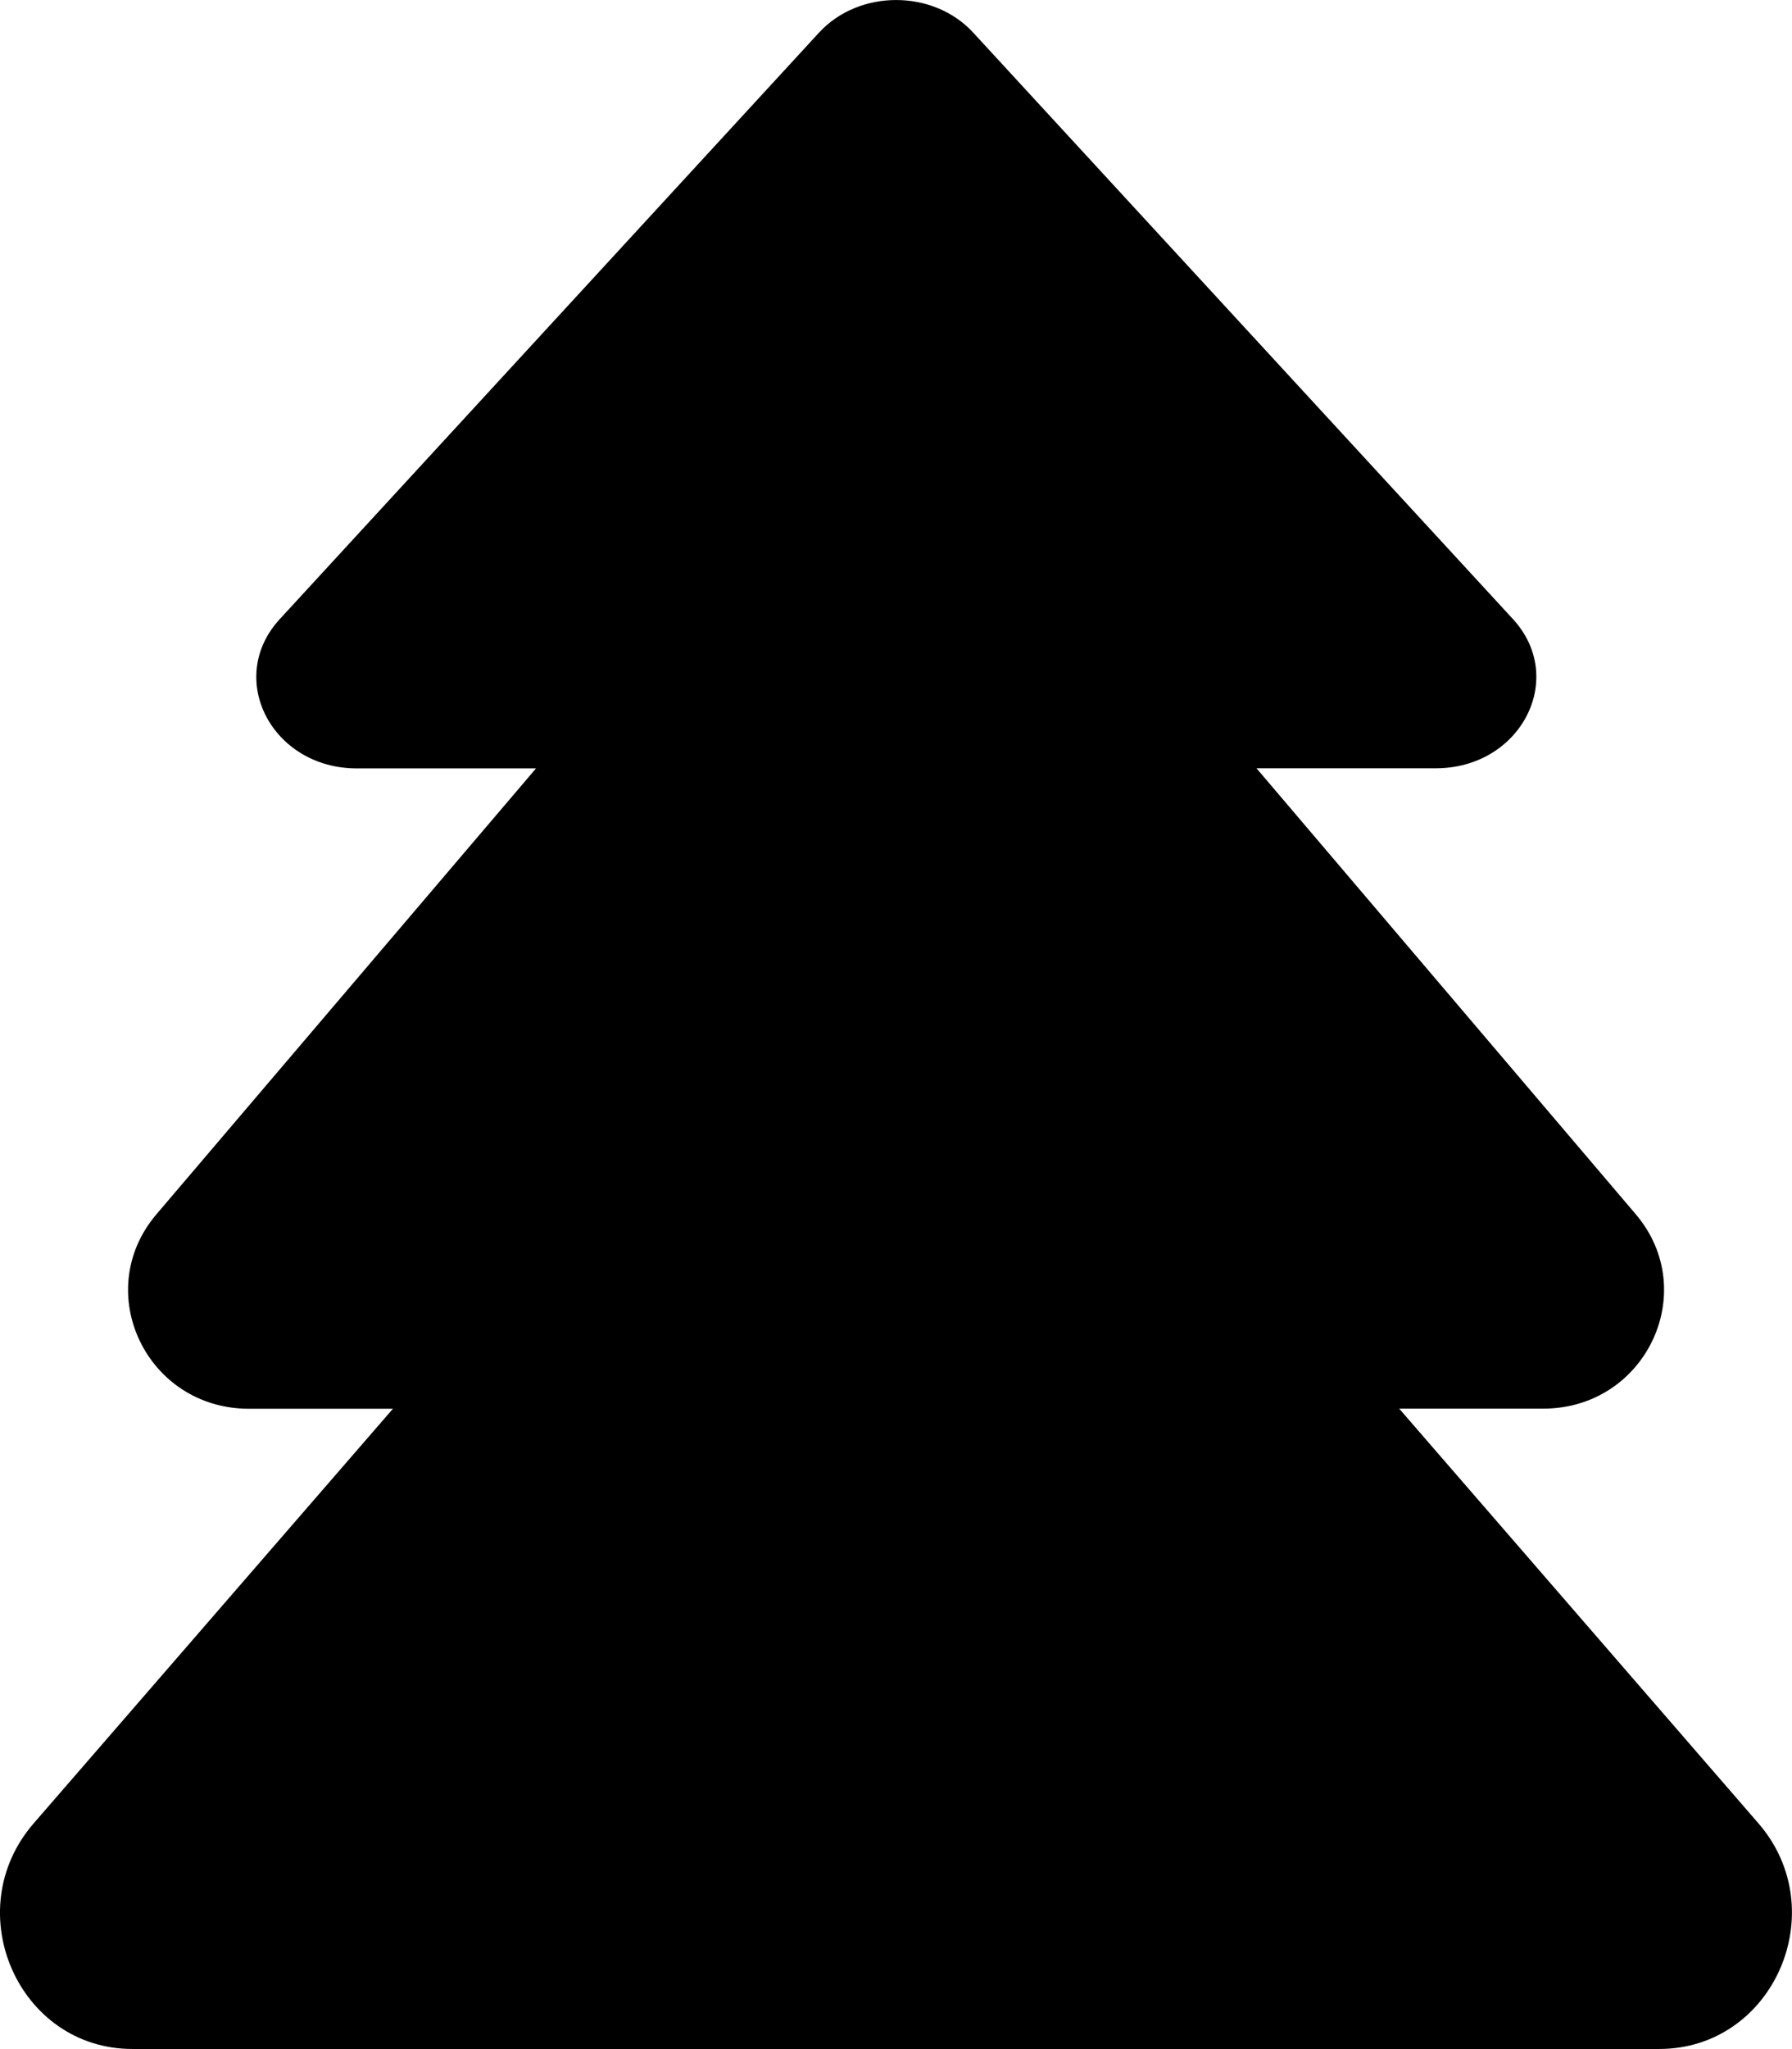 <svg xmlns="http://www.w3.org/2000/svg" viewBox="0 0 448 512"><defs><style>.fa-secondary{opacity:.4}</style></defs><path d="M8.43 455.58L98.23 352h-36c-25.6 0-39.5-29.2-23.2-48.5L134 192H89.23c-21.3 0-32.9-22.5-19.3-37.29L204.73 8.18c10-10.9 28.6-10.9 38.6 0l134.9 146.5c13.6 14.79 2 37.29-19.3 37.29h-44.8L409 303.47c16.3 19.3 2.4 48.5-23.2 48.5h-36l89.8 103.61c18.9 21.8 3.8 56.39-24.8 56.39H33.13c-28.5.03-43.7-34.5-24.7-56.39z" class="fa-primary"/></svg>
